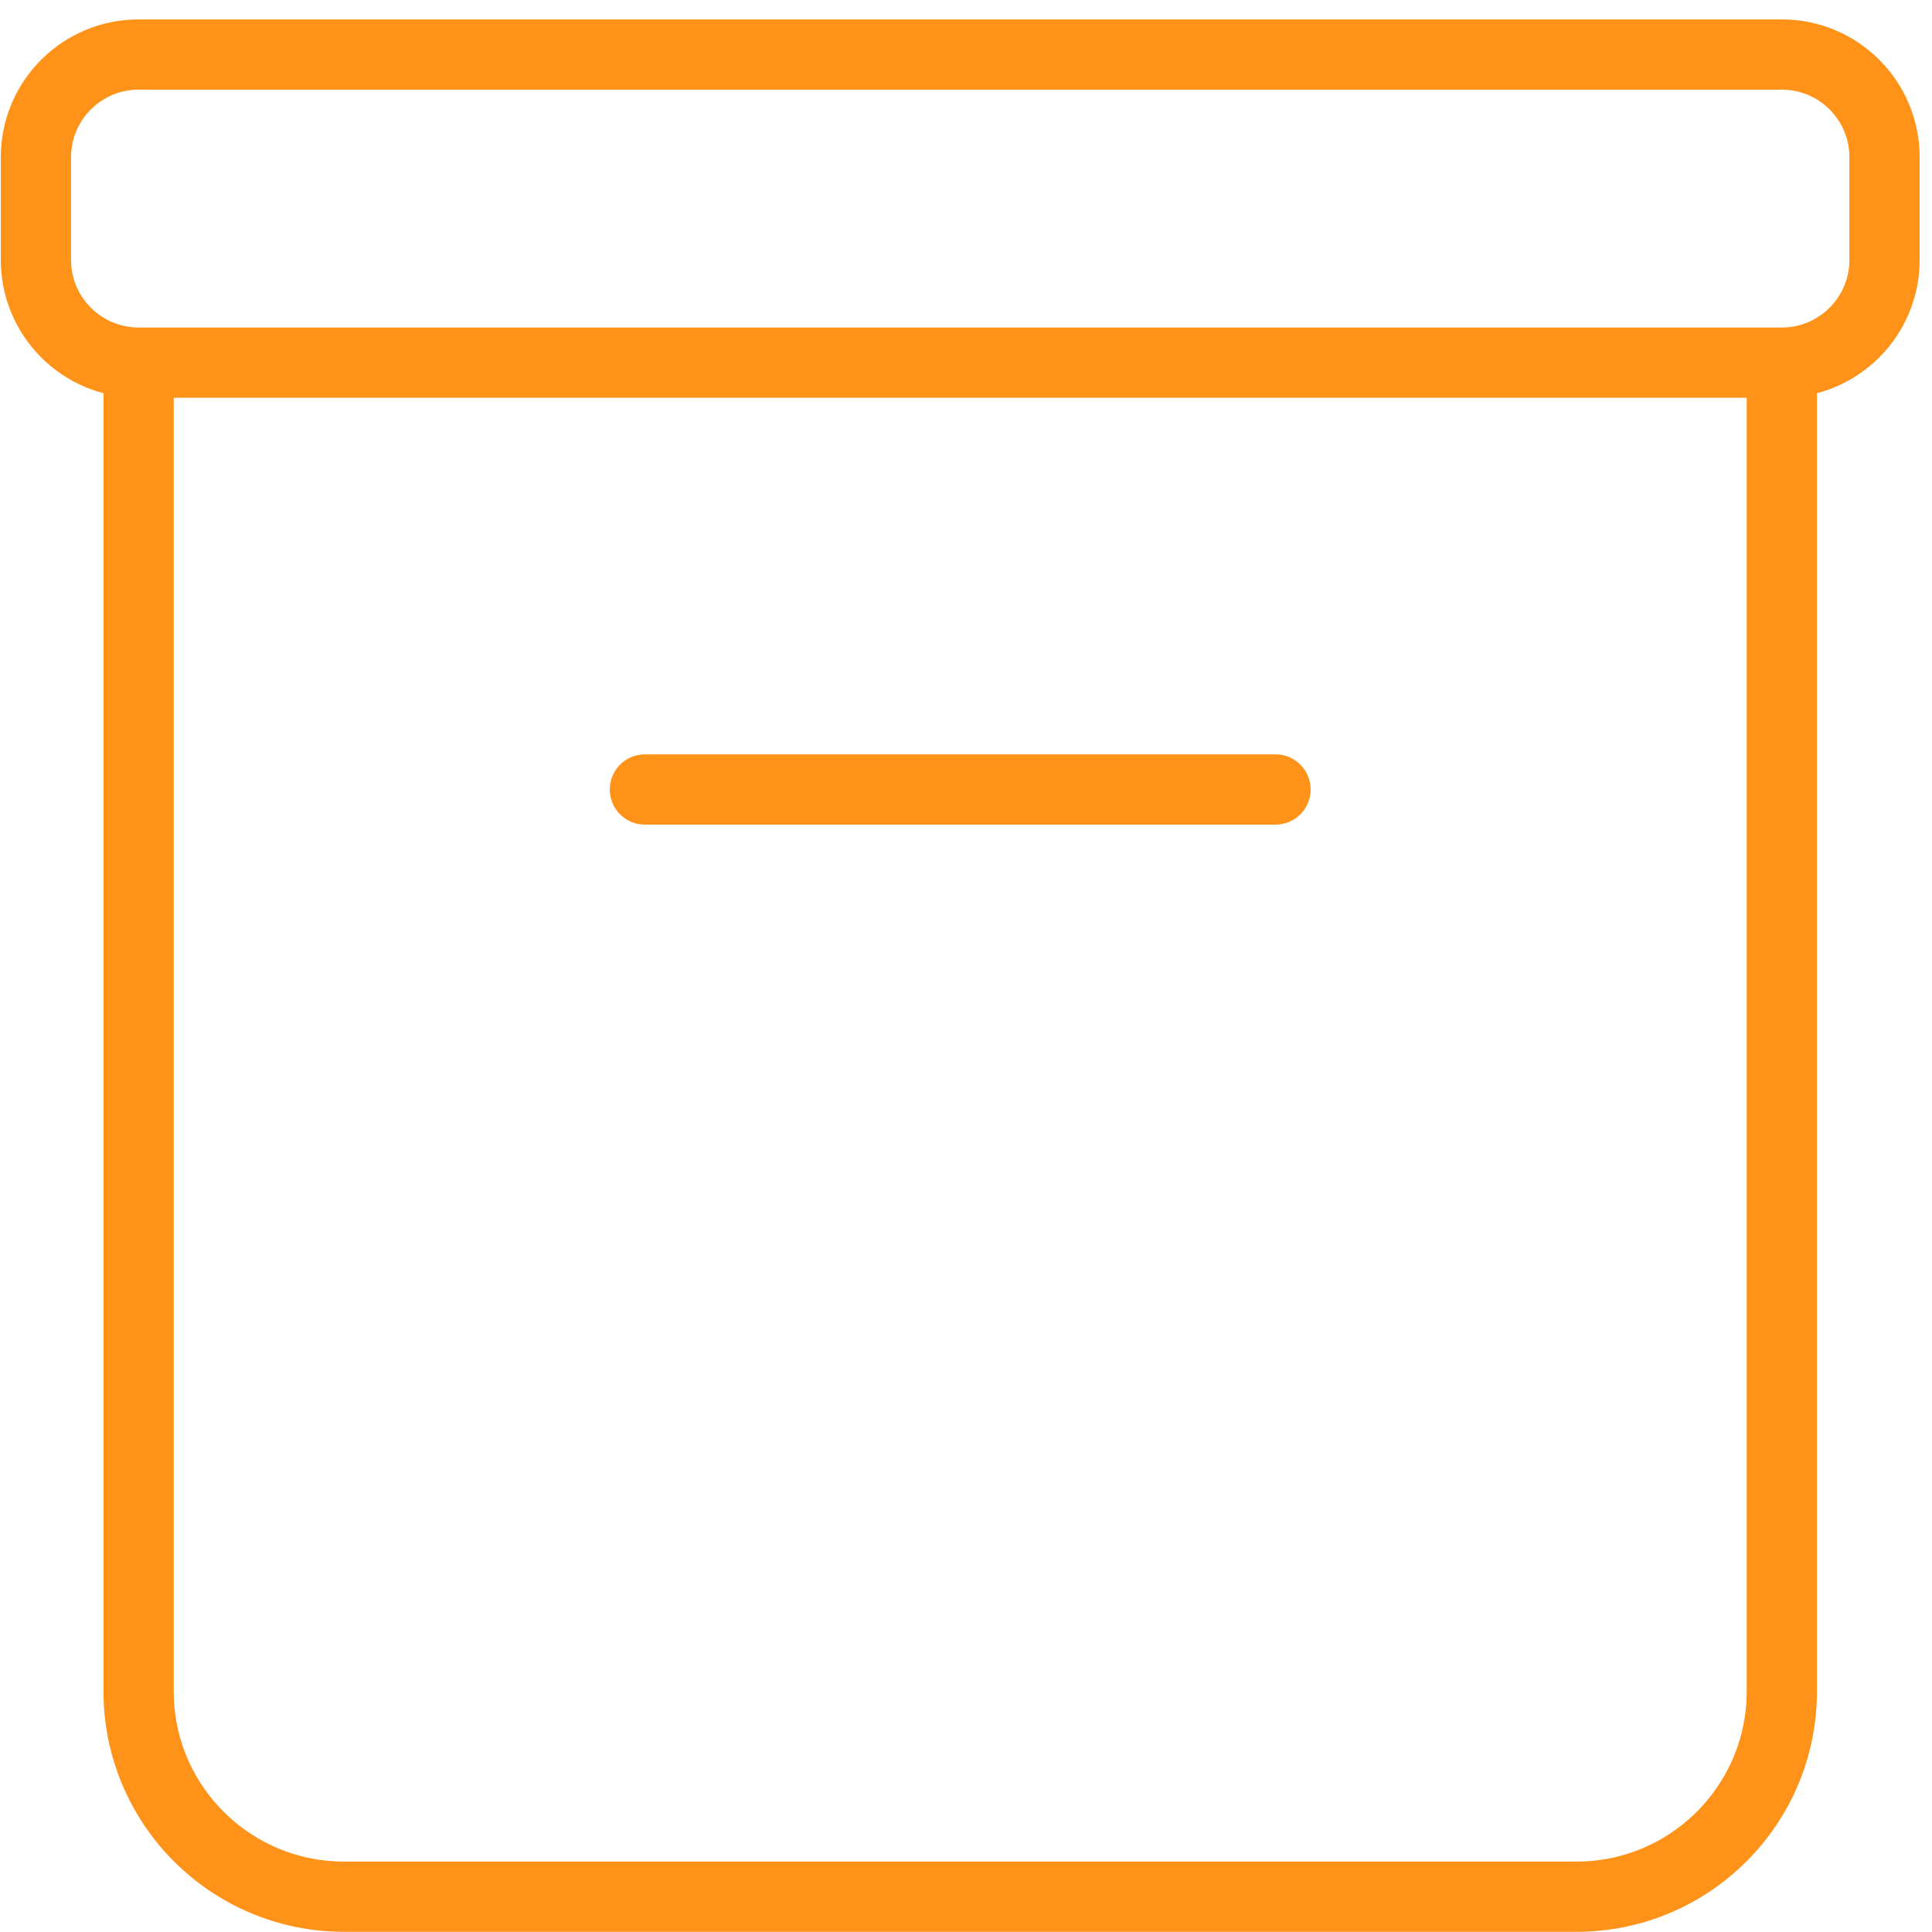 <svg width="66" height="66" viewBox="0 0 66 66" fill="none" xmlns="http://www.w3.org/2000/svg">
<path d="M4.735 12.388H60.87M4.735 12.388V57.778C4.735 61.653 7.877 64.794 11.752 64.794H53.853C57.728 64.794 60.87 61.653 60.87 57.778V12.388M4.735 12.388C2.798 12.388 1.227 10.817 1.227 8.879V5.371C1.227 3.433 2.798 1.863 4.735 1.863H60.87C62.807 1.863 64.378 3.433 64.378 5.371V8.879C64.378 10.817 62.807 12.388 60.87 12.388M22.031 26.97H43.573" stroke="#FF9218" stroke-width="2.4" stroke-linecap="round"/>
</svg>
